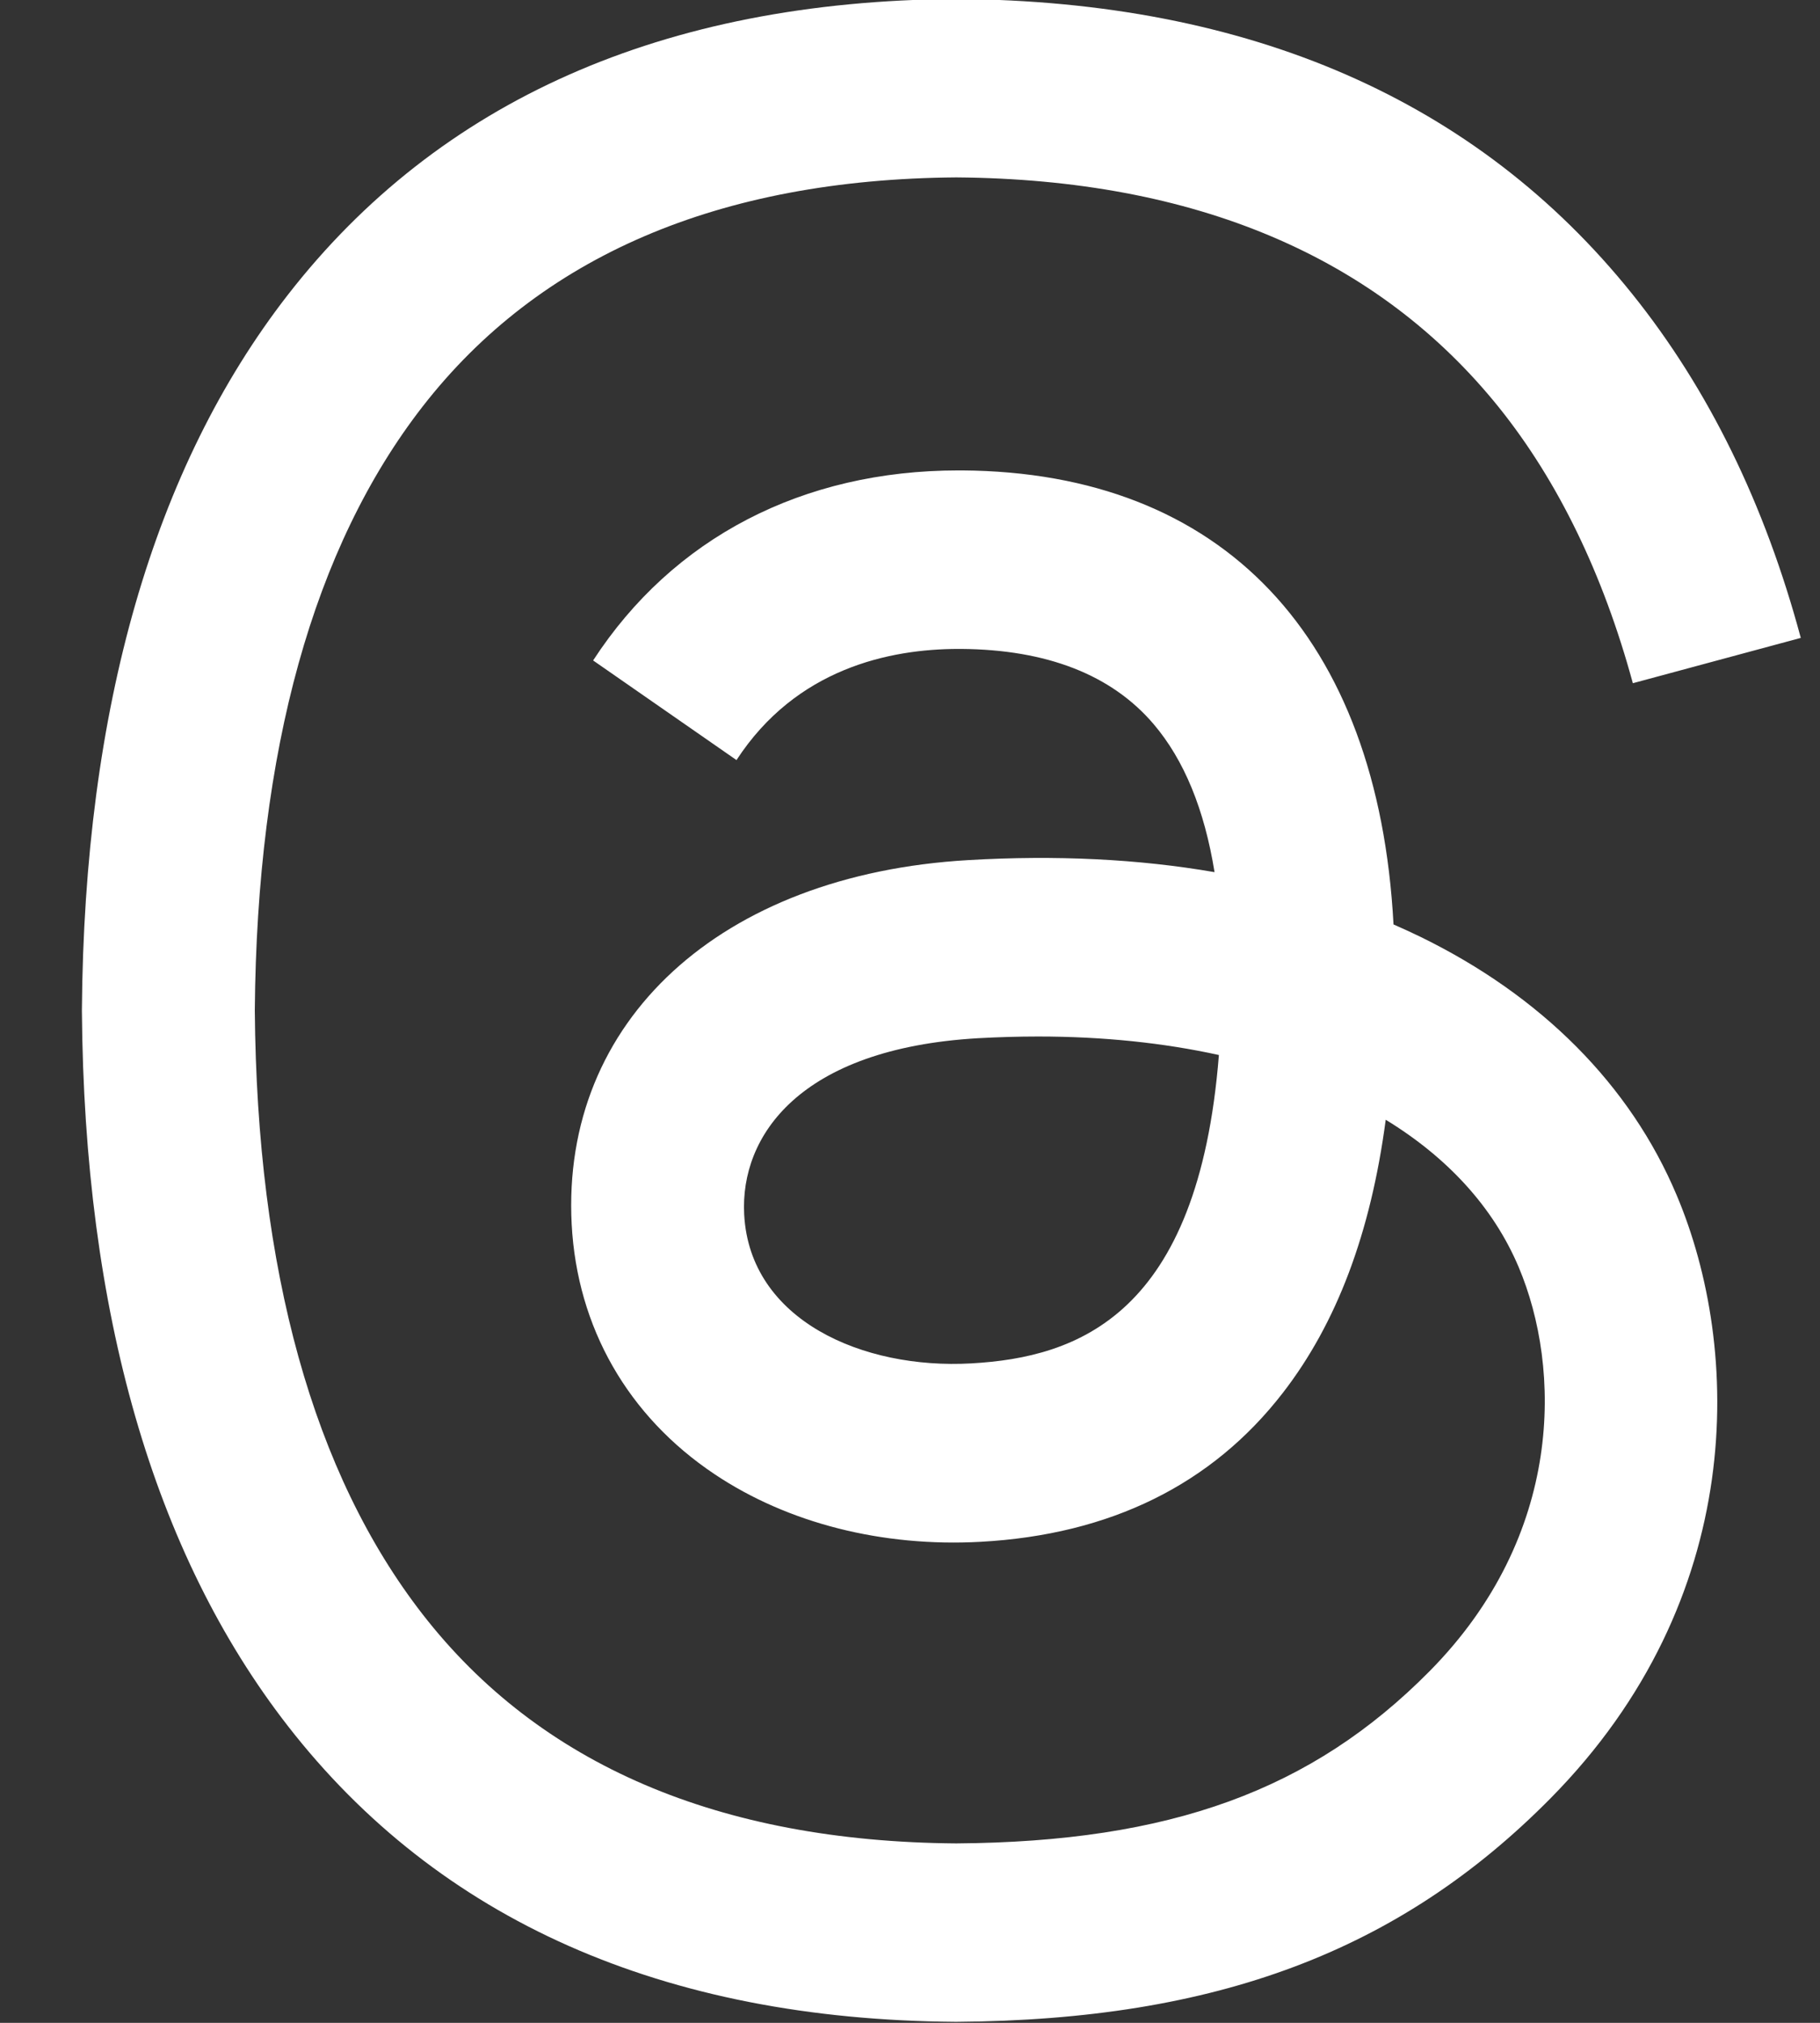 <svg width="18" height="20" viewBox="0 0 18 20" fill="none" xmlns="http://www.w3.org/2000/svg">
<rect x="0" y="0" width="18" height="20" fill="#333333" stroke="none"/>
<path d="M14.041 9.259C13.956 9.218 13.869 9.178 13.782 9.14C13.63 6.296 12.094 4.668 9.515 4.651C9.504 4.651 9.492 4.651 9.48 4.651C7.938 4.651 6.655 5.317 5.866 6.53L7.284 7.515C7.874 6.609 8.799 6.416 9.481 6.416C9.49 6.416 9.498 6.416 9.505 6.416C10.353 6.422 10.994 6.672 11.409 7.159C11.711 7.513 11.912 8.004 12.012 8.623C11.26 8.493 10.445 8.453 9.576 8.504C7.124 8.646 5.549 10.094 5.654 12.105C5.708 13.125 6.21 14.003 7.068 14.576C7.793 15.061 8.727 15.297 9.698 15.244C10.98 15.174 11.986 14.678 12.687 13.772C13.219 13.085 13.556 12.194 13.705 11.071C14.316 11.444 14.769 11.936 15.019 12.526C15.444 13.53 15.469 15.178 14.139 16.523C12.974 17.701 11.574 18.211 9.457 18.226C7.11 18.208 5.335 17.447 4.18 15.961C3.099 14.57 2.541 12.561 2.52 9.99C2.541 7.419 3.099 5.41 4.18 4.019C5.335 2.534 7.11 1.772 9.457 1.754C11.822 1.772 13.627 2.538 14.826 4.03C15.413 4.762 15.857 5.682 16.149 6.755L17.81 6.307C17.455 4.986 16.899 3.847 16.141 2.904C14.604 0.99 12.358 0.01 9.462 -0.01H9.45C6.561 0.01 4.34 0.995 2.847 2.915C1.519 4.624 0.833 7.002 0.81 9.983V9.99V9.997C0.833 12.978 1.518 15.356 2.847 17.065C4.34 18.985 6.561 19.969 9.45 19.99H9.462C12.031 19.972 13.841 19.291 15.333 17.782C17.285 15.809 17.225 13.335 16.582 11.816C16.124 10.728 15.244 9.844 14.041 9.259ZM9.606 13.48C8.532 13.541 7.416 13.053 7.36 12.008C7.319 11.233 7.905 10.368 9.671 10.265C9.873 10.254 10.072 10.248 10.267 10.248C10.909 10.248 11.509 10.311 12.055 10.431C11.852 13.004 10.658 13.421 9.606 13.48Z" fill="white"/>
</svg>
